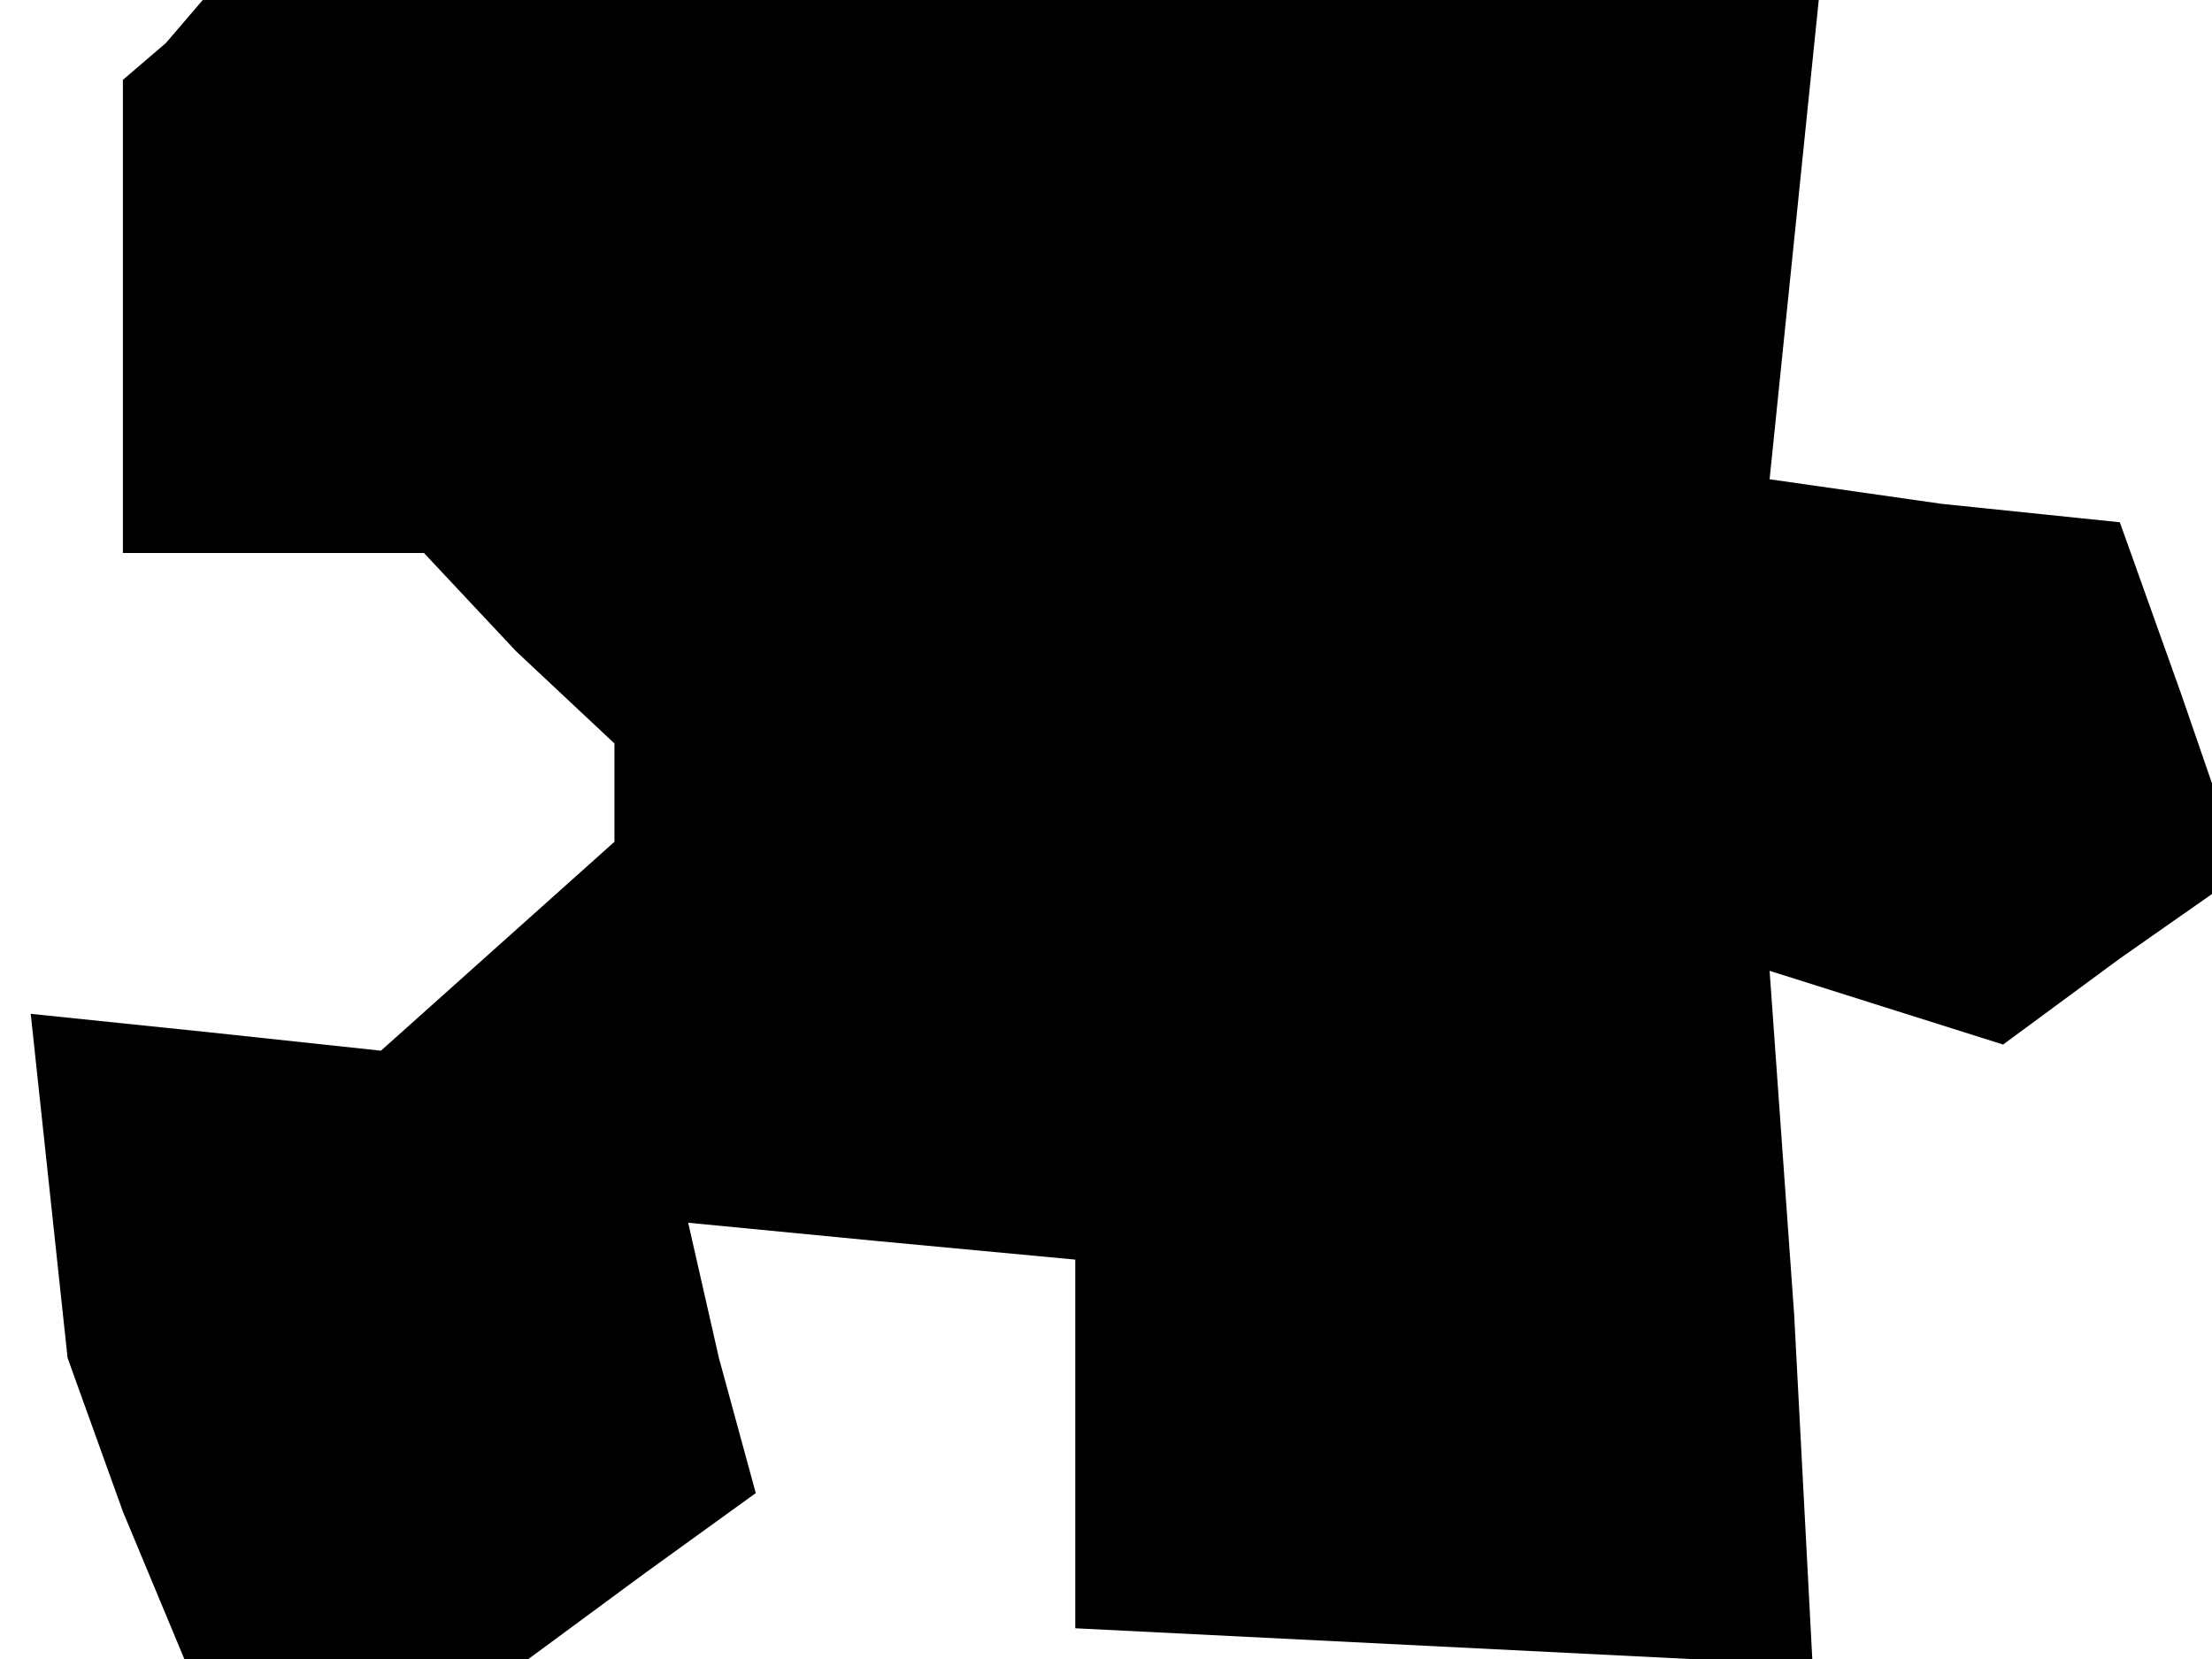 <?xml version="1.0" standalone="no"?>
<!DOCTYPE svg PUBLIC "-//W3C//DTD SVG 20010904//EN"
 "http://www.w3.org/TR/2001/REC-SVG-20010904/DTD/svg10.dtd">
<svg version="1.0" xmlns="http://www.w3.org/2000/svg"
 width="36pt" height="27pt" viewBox="0 0 36 27"
 preserveAspectRatio="xMidYMid meet">
<g transform="translate(0,27) scale(0.1,-0.1)"
fill="#000000" stroke="none">
<path d="M27 263 l-7 -6 0 -39 0 -38 24 0 25 0 15 -16 16 -15 0 -8 0 -8 -19
-17 -19 -17 -28 3 -29 3 3 -28 3 -28 9 -25 10 -24 28 0 28 0 19 14 18 13 -6
22 -5 22 31 -3 32 -3 0 -30 0 -30 60 -3 60 -3 -3 57 -4 56 19 -6 19 -6 19 14
20 14 -10 29 -10 28 -29 3 -28 4 4 39 4 39 -132 0 -131 0 -6 -7z"/>
</g>
</svg>
